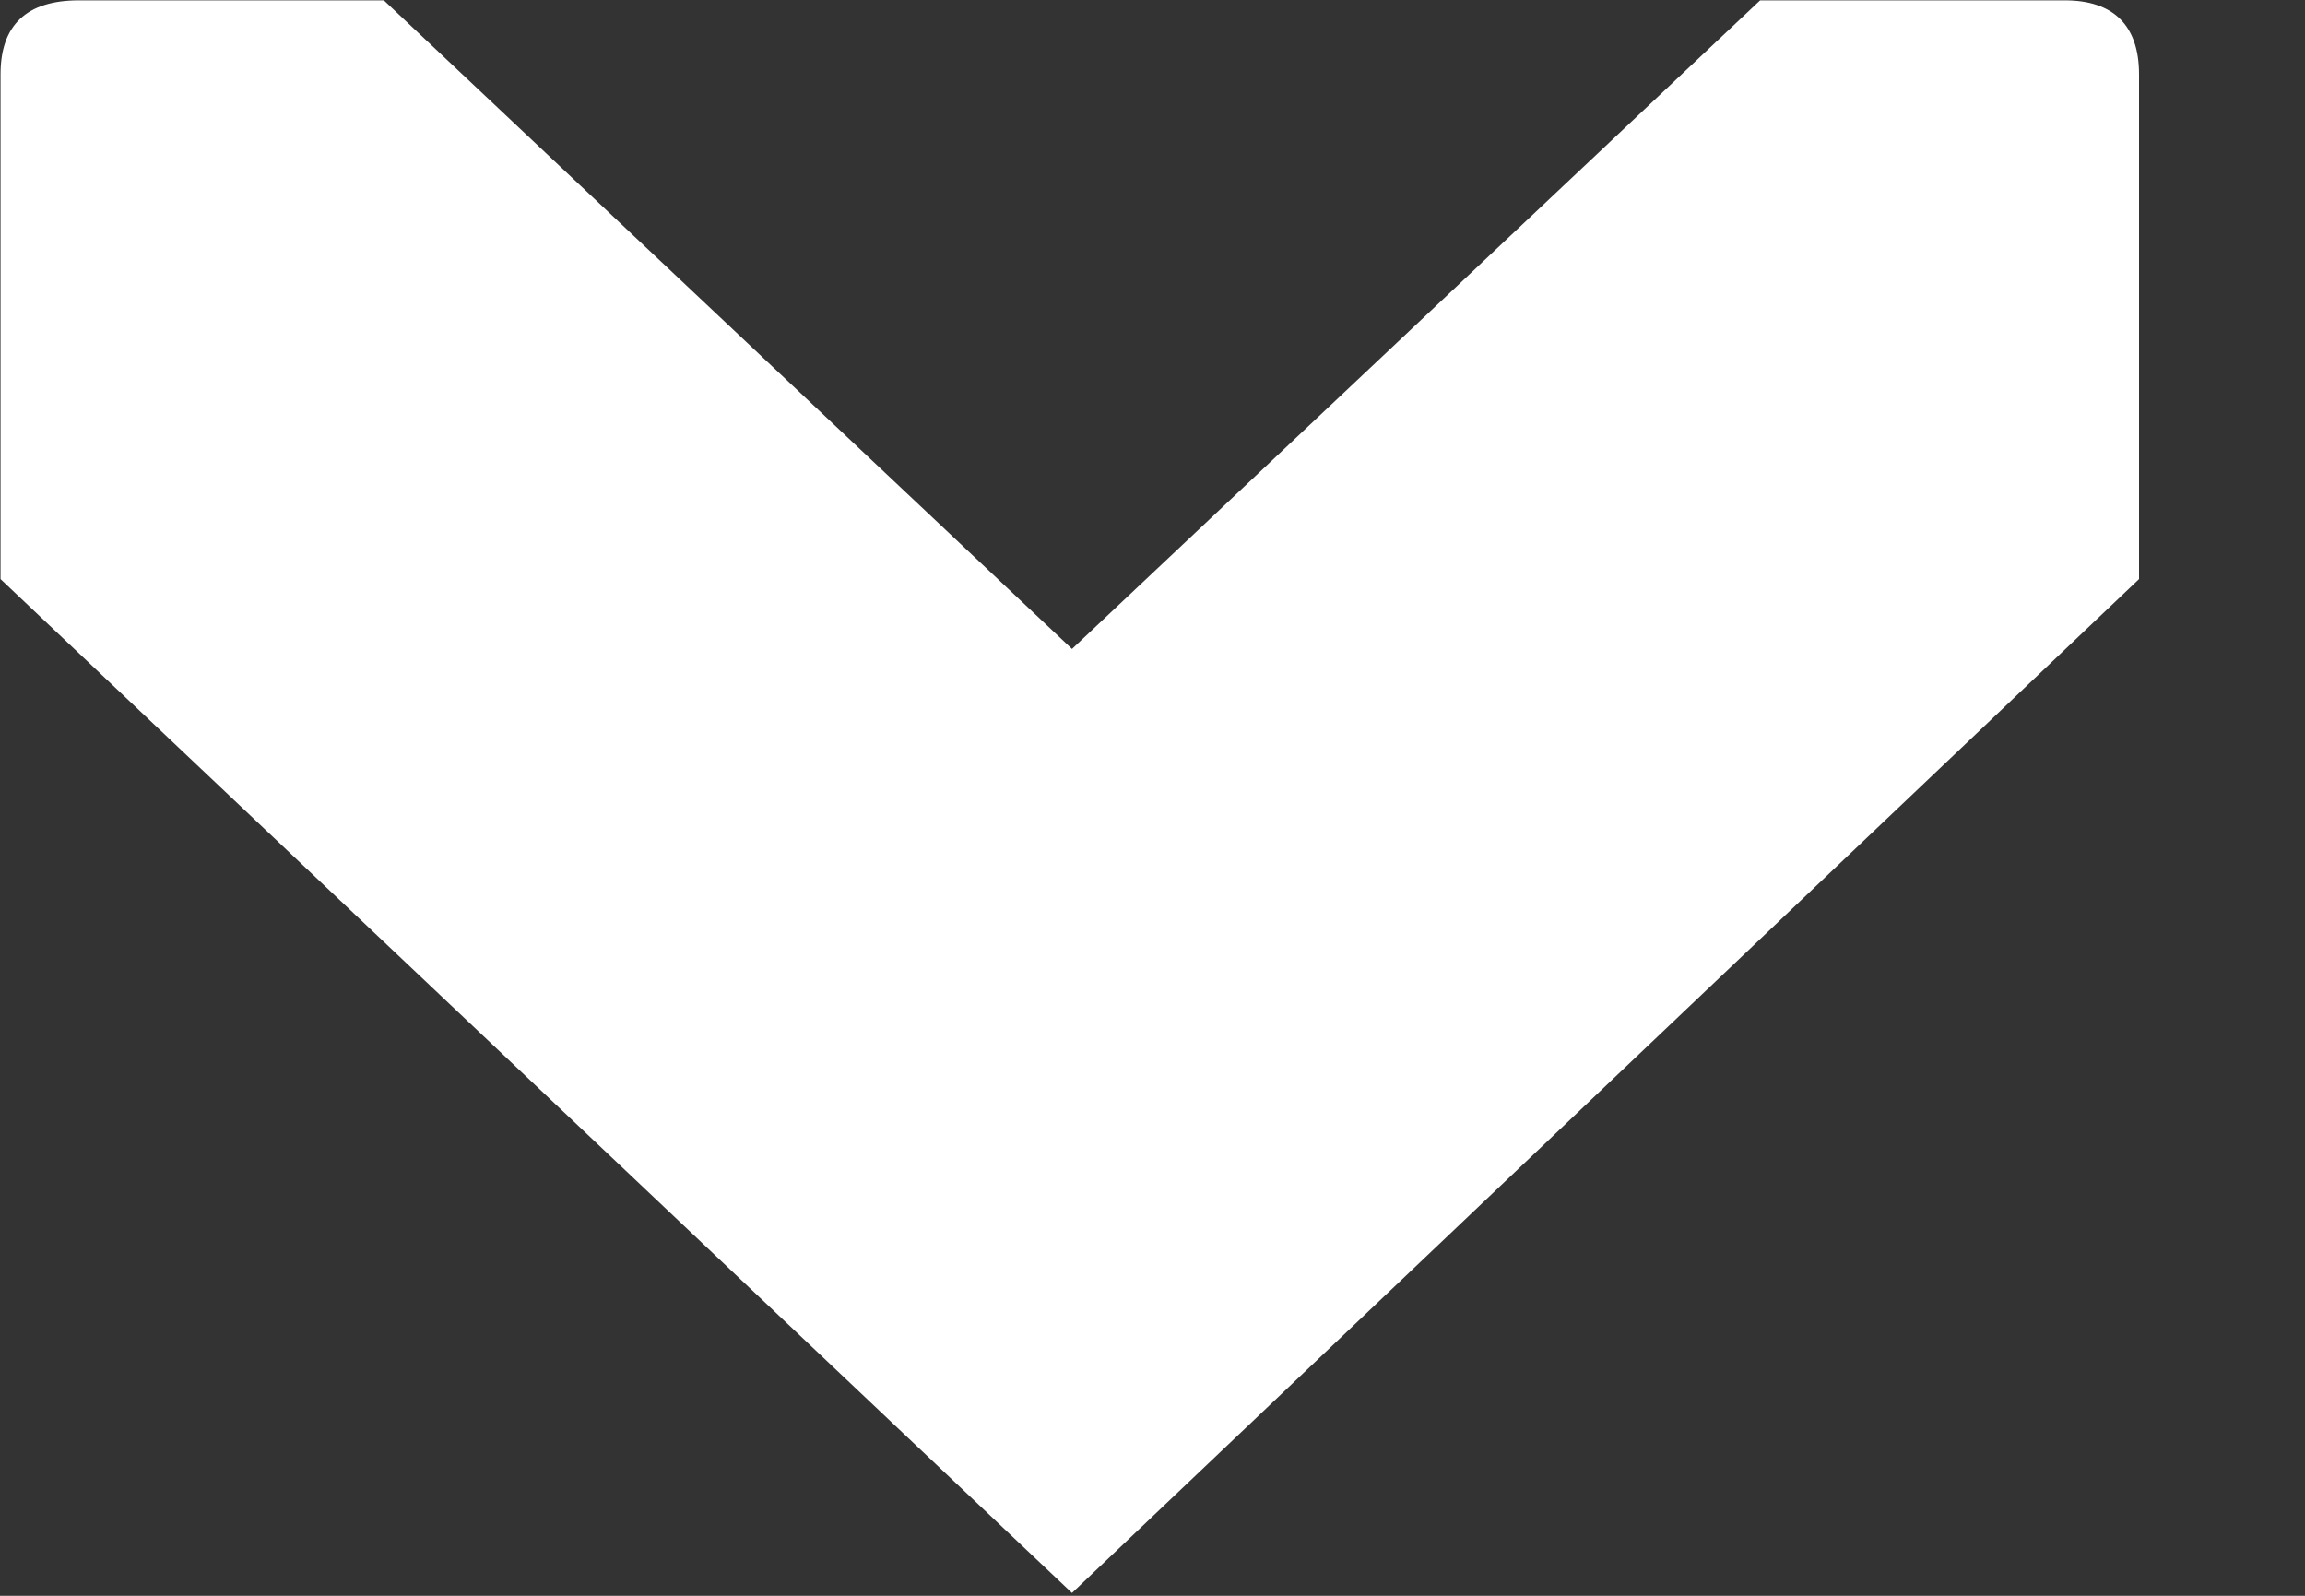 <svg 
 xmlns="http://www.w3.org/2000/svg"
 xmlns:xlink="http://www.w3.org/1999/xlink"
 width="13px" height="9px">
<rect width="100%" height="100%" fill="#333333" stroke="none"/>
<path fill-rule="evenodd"  fill="rgb(255, 255, 255)"
 d="M12.064,3.266 L12.064,0.419 C12.064,0.141 11.917,0.002 11.646,0.002 L9.927,0.002 L6.046,3.660 L2.165,0.002 L0.445,0.002 C0.150,0.002 0.003,0.141 0.003,0.419 L0.003,3.266 L6.046,8.984 L12.064,3.266 Z"/>
</svg>